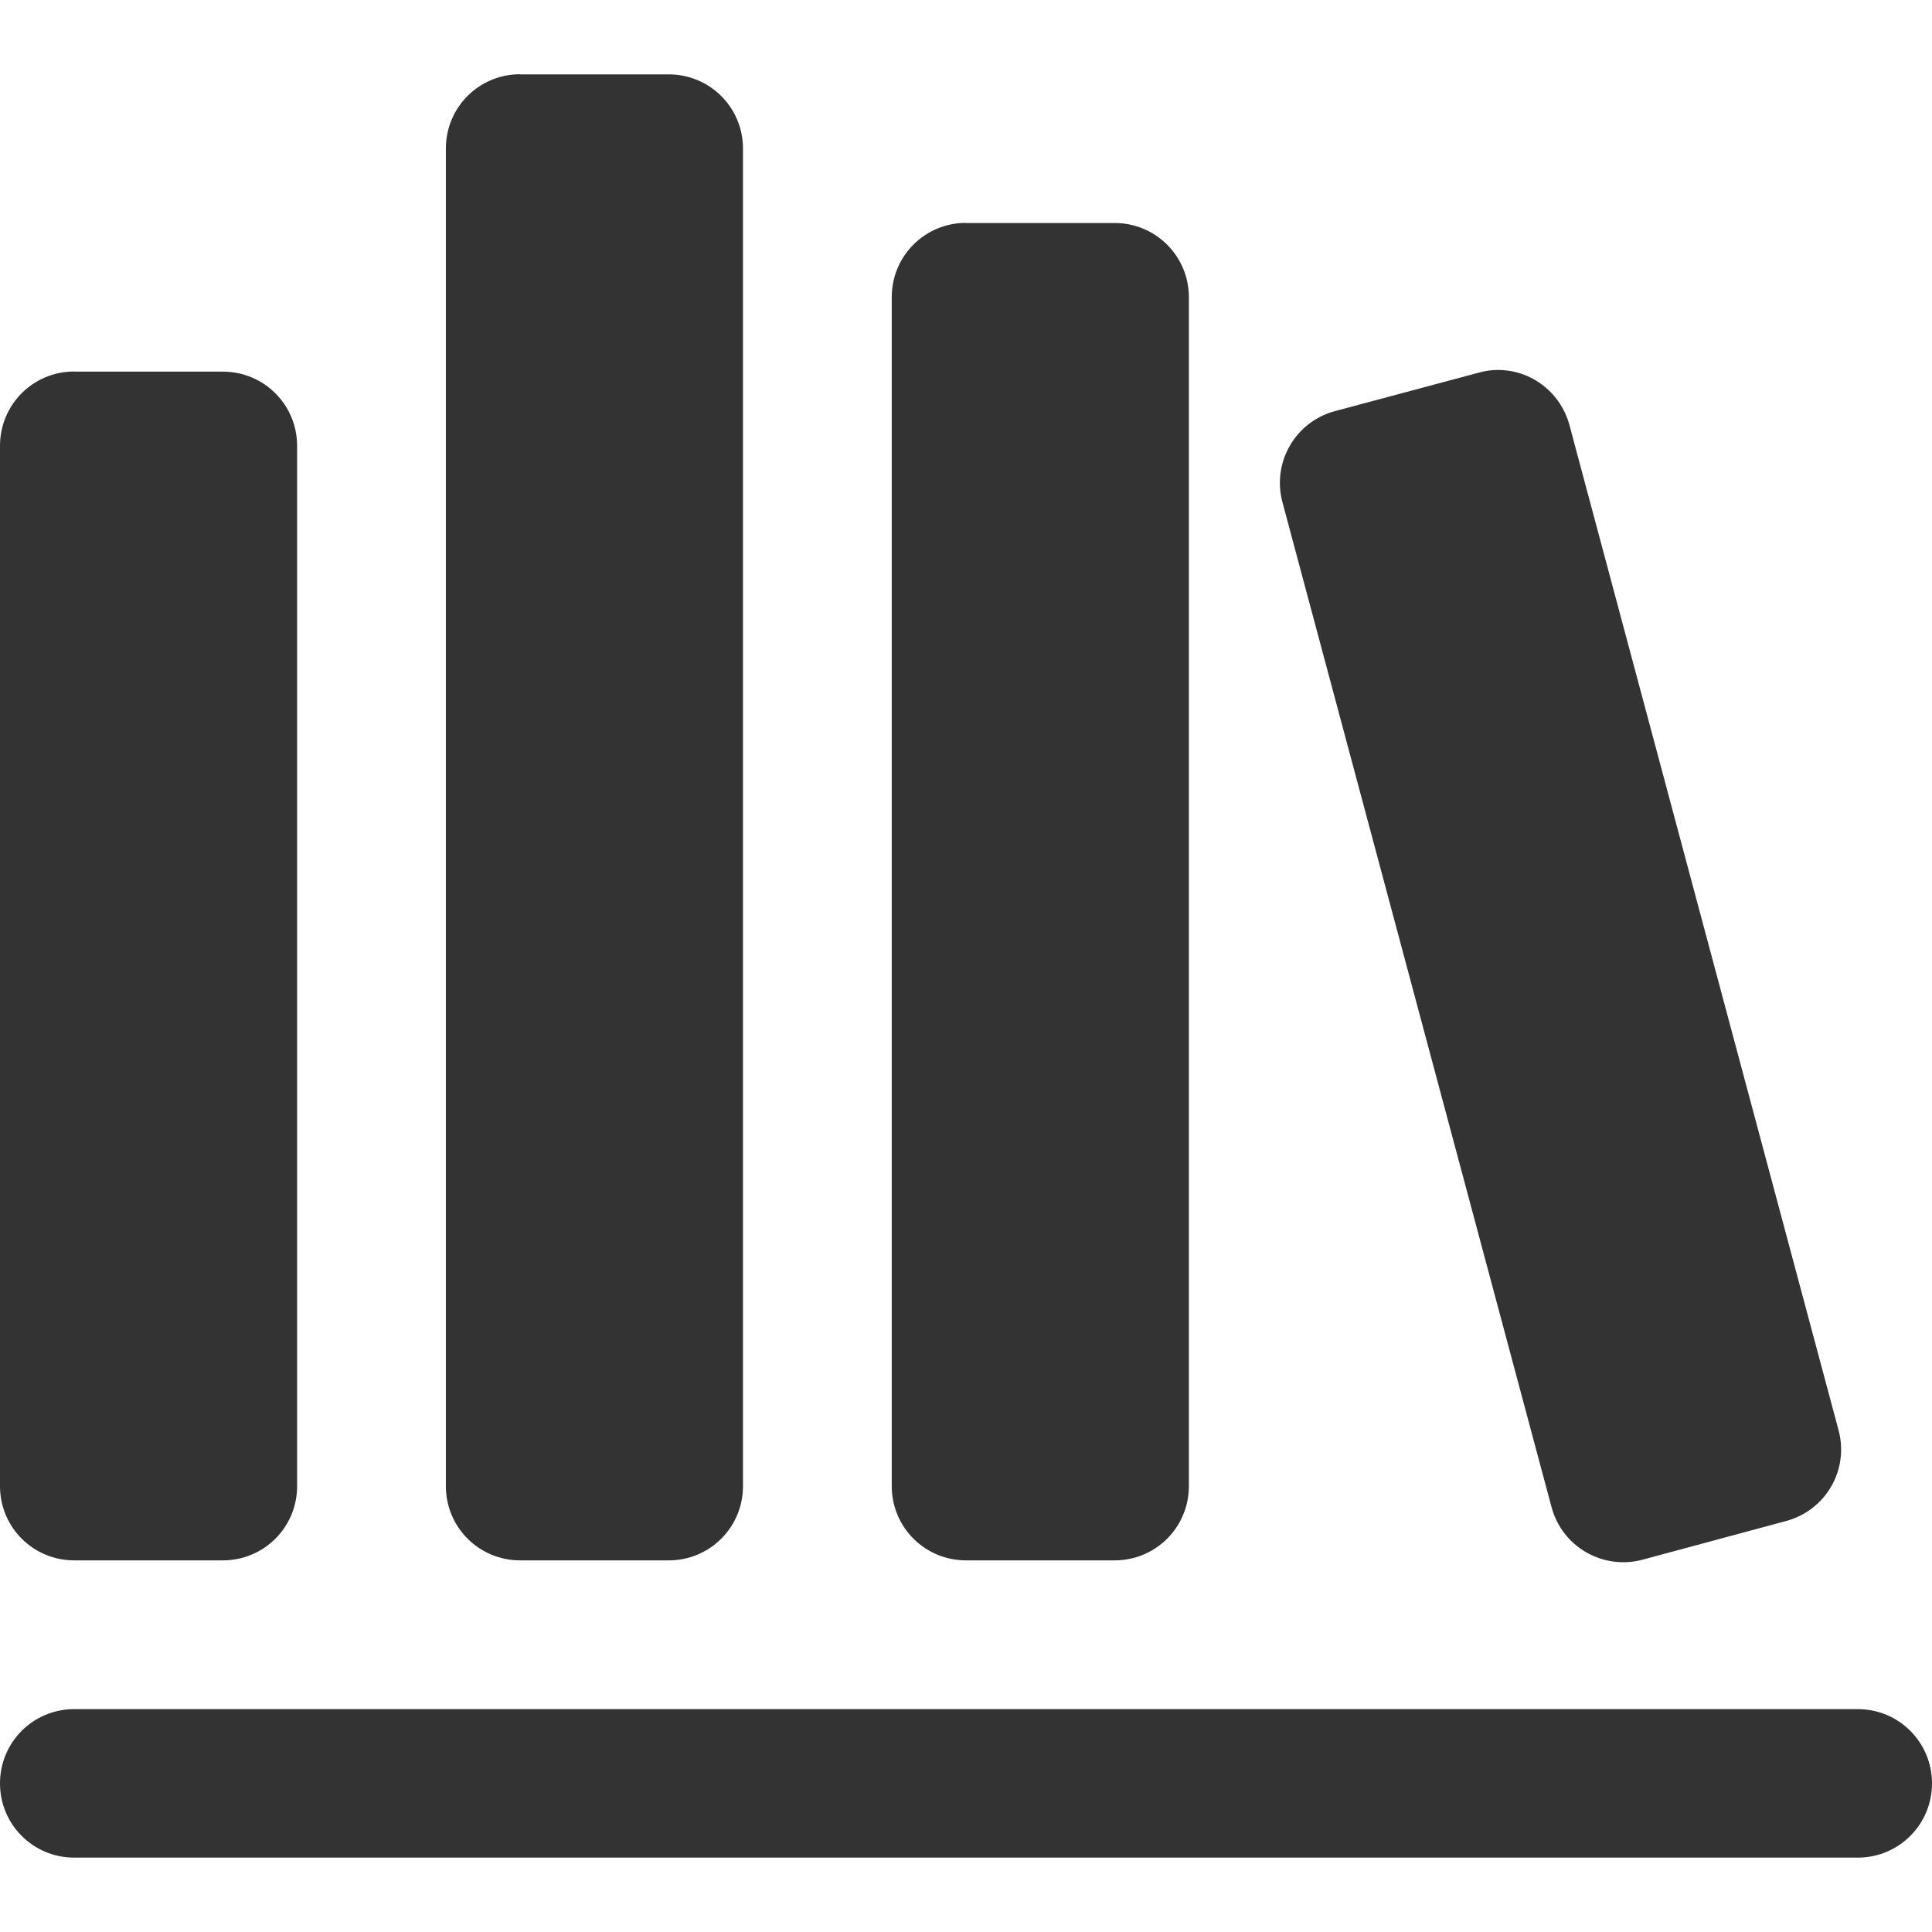 <?xml version="1.0" encoding="UTF-8" standalone="no"?>
<svg
   xmlns:dc="http://purl.org/dc/elements/1.1/"
   xmlns:cc="http://creativecommons.org/ns#"
   xmlns:rdf="http://www.w3.org/1999/02/22-rdf-syntax-ns#"
   xmlns:svg="http://www.w3.org/2000/svg"
   xmlns="http://www.w3.org/2000/svg"
   xmlns:sodipodi="http://sodipodi.sourceforge.net/DTD/sodipodi-0.dtd"
   xmlns:inkscape="http://www.inkscape.org/namespaces/inkscape"
   width="14"
   height="14"
   version="1.1"
   id="svg4"
   sodipodi:docname="books.svg"
   inkscape:version="0.92.5 (2060ec1f9f, 2020-04-08)">
  <defs
     id="defs8" />
  <sodipodi:namedview
     pagecolor="#ffffff"
     bordercolor="#666666"
     borderopacity="1"
     objecttolerance="10"
     gridtolerance="10"
     guidetolerance="10"
     inkscape:pageopacity="0"
     inkscape:pageshadow="2"
     inkscape:window-width="1366"
     inkscape:window-height="741"
     id="namedview6"
     showgrid="false"
     fit-margin-top="0"
     fit-margin-left="0"
     fit-margin-right="0"
     fit-margin-bottom="0"
     inkscape:zoom="14.75"
     inkscape:cx="7"
     inkscape:cy="6"
     inkscape:window-x="0"
     inkscape:window-y="27"
     inkscape:window-maximized="1"
     inkscape:current-layer="svg4" />
  <path
     d="m 3.769,0.538 c -0.298,0 -0.538,0.24 -0.538,0.538 V 10.769 c 0,0.298 0.24,0.538 0.538,0.538 h 1.077 c 0.298,0 0.538,-0.24 0.538,-0.538 V 1.077 c 0,-0.298 -0.24,-0.538 -0.538,-0.538 H 3.769 M 7,1.615 c -0.298,0 -0.538,0.24 -0.538,0.538 V 10.769 c 0,0.298 0.24,0.538 0.538,0.538 h 1.077 c 0.298,0 0.538,-0.24 0.538,-0.538 V 2.154 c 0,-0.298 -0.24,-0.538 -0.538,-0.538 H 7 m 3.822,1.066 c -0.036,0.002 -0.073,0.009 -0.109,0.019 l -1.039,0.278 c -0.288,0.077 -0.458,0.372 -0.381,0.66 l 1.95,7.282 c 0.077,0.288 0.372,0.458 0.66,0.381 l 1.039,-0.28 c 0.288,-0.077 0.458,-0.37 0.381,-0.658 L 11.373,3.081 C 11.305,2.829 11.072,2.666 10.822,2.682 M 0.538,2.692 C 0.24,2.692 0,2.932 0,3.231 V 10.769 c 0,0.298 0.24,0.538 0.538,0.538 H 1.615 c 0.298,0 0.538,-0.24 0.538,-0.538 V 3.231 c 0,-0.298 -0.24,-0.538 -0.538,-0.538 H 0.538 m 0,9.692 C 0.24,12.385 0,12.625 0,12.923 c 0,0.298 0.24,0.538 0.538,0.538 H 13.462 c 0.298,0 0.538,-0.24 0.538,-0.538 0,-0.298 -0.24,-0.538 -0.538,-0.538 H 0.538"
     id="path2"
     inkscape:connector-curvature="0"
     style="fill:#333333;stroke-width:1.077" />
</svg>
